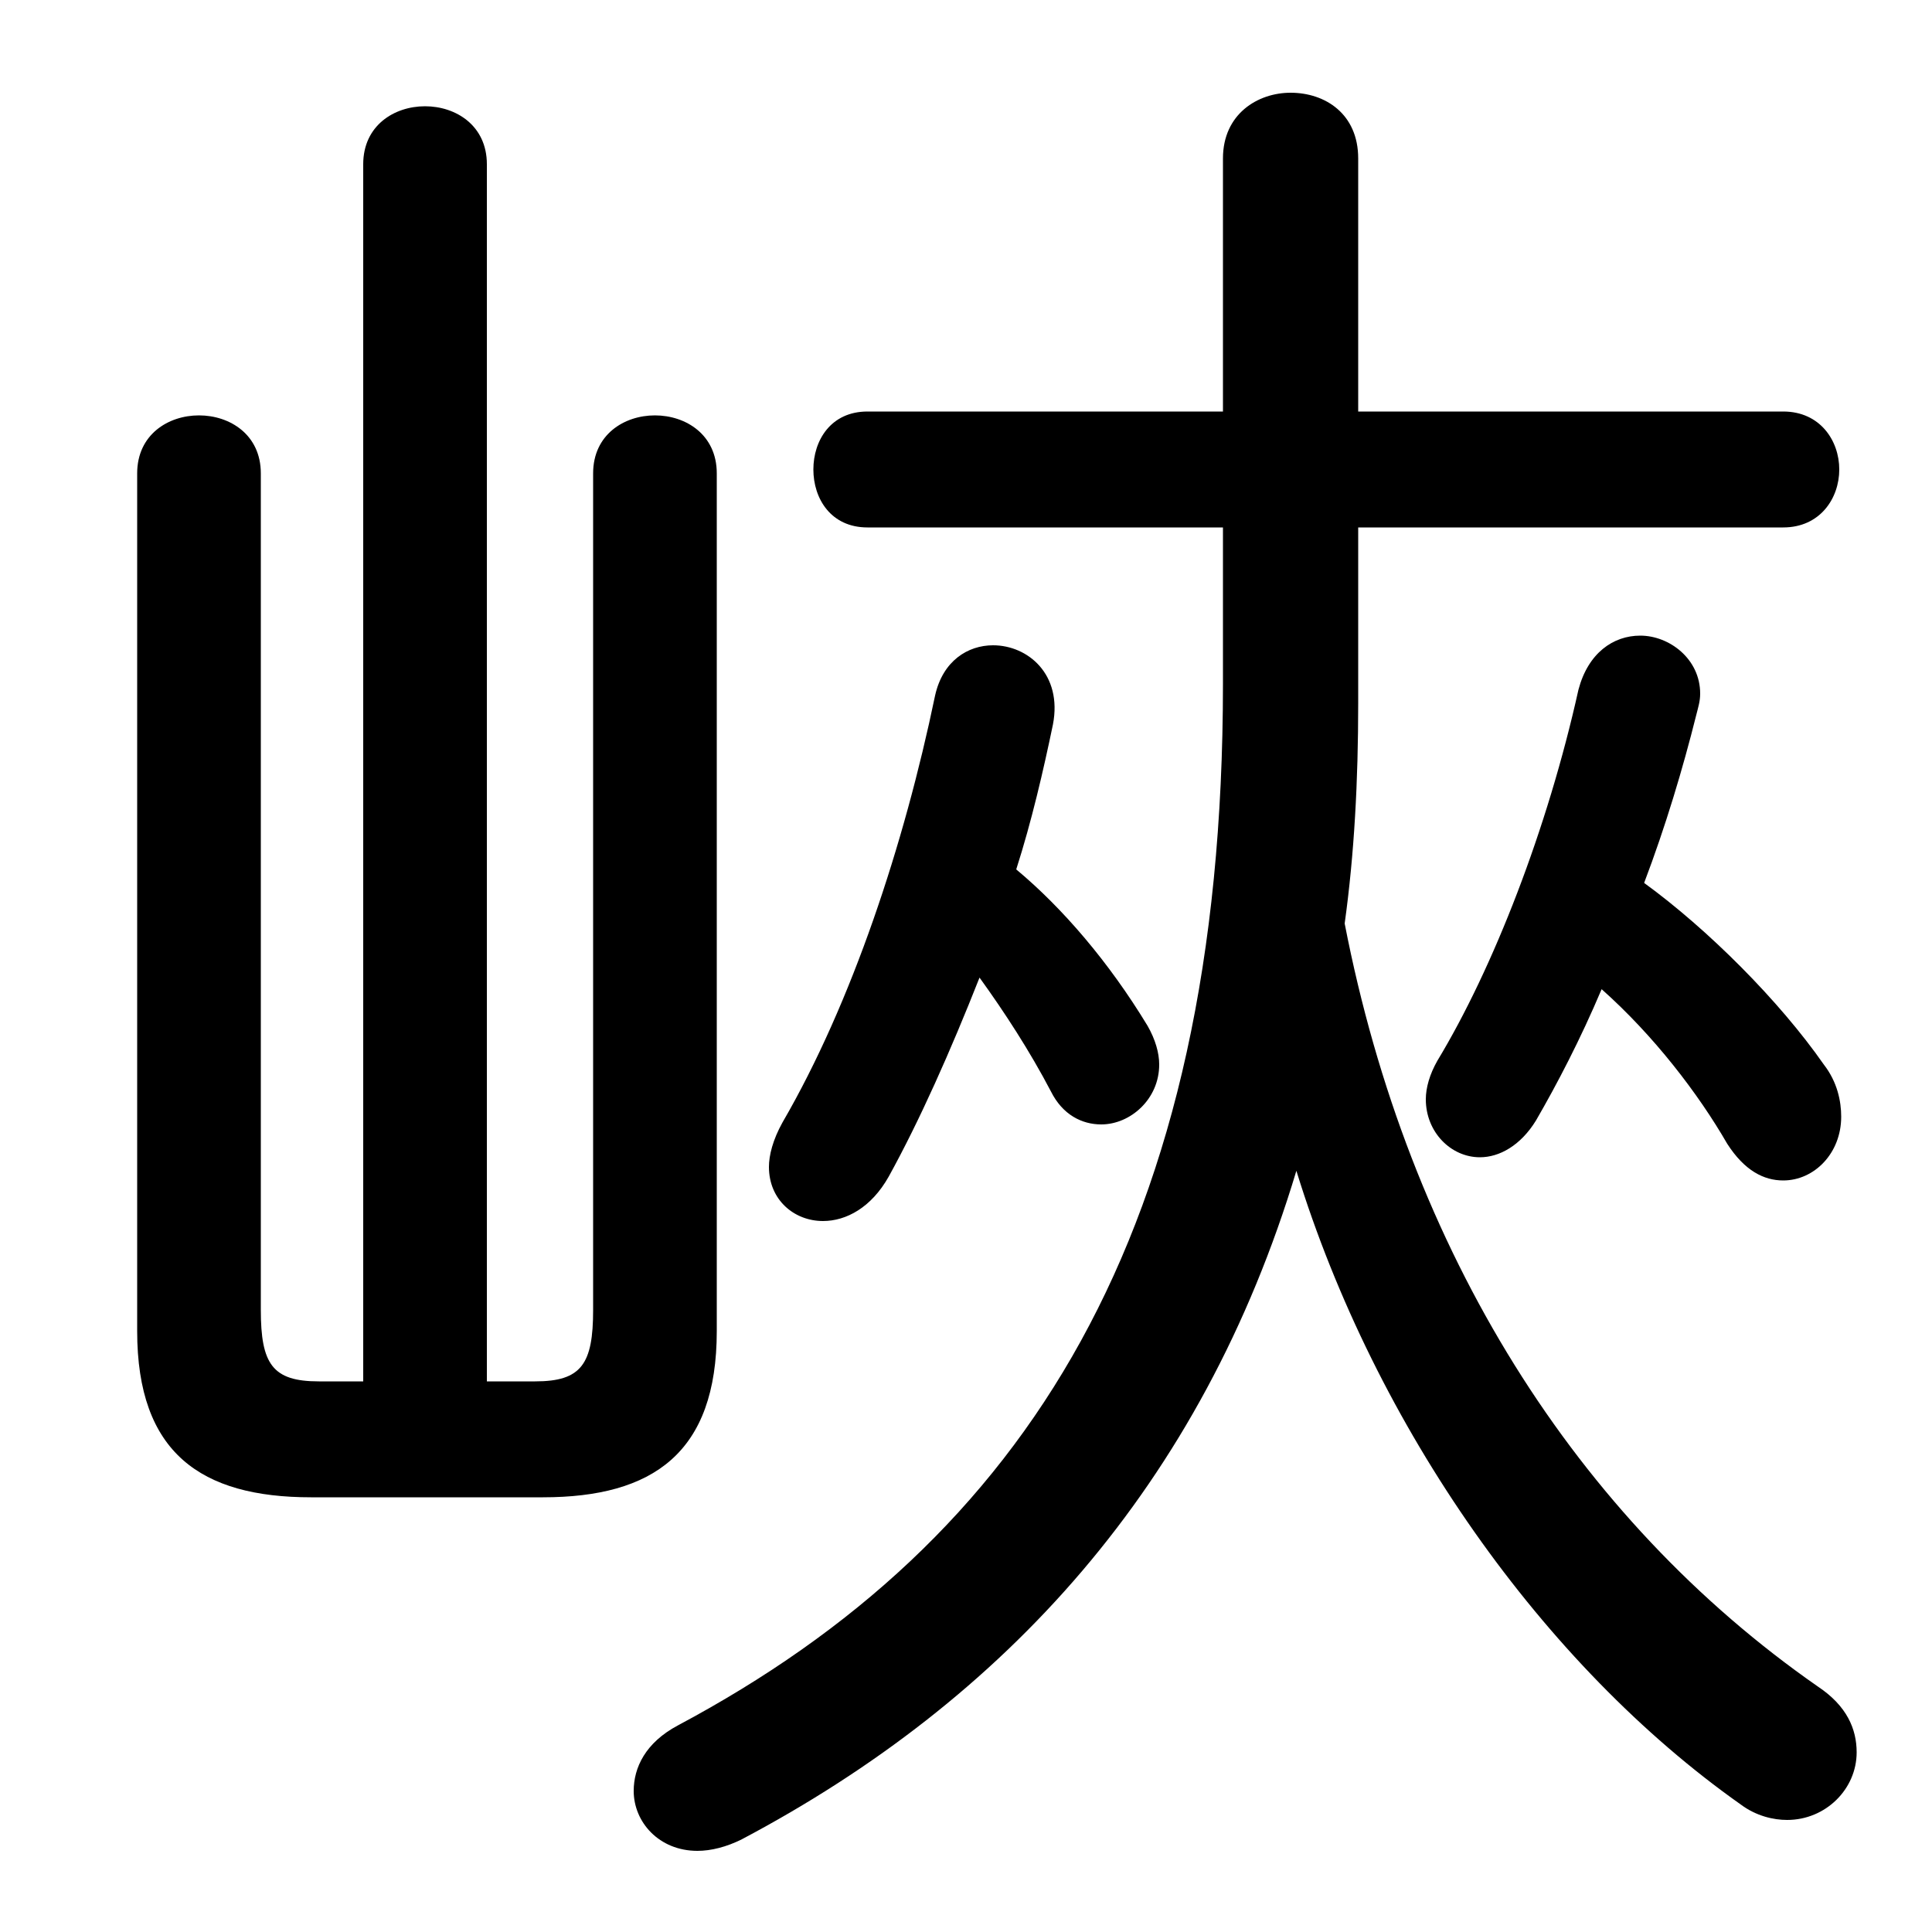 <svg xmlns="http://www.w3.org/2000/svg" viewBox="0 -44.0 50.0 50.0">
    <rect x="0" y="-44.0" width="50.0" height="50.0" fill="#808080" stroke="none"/>
    <g transform="scale(1, -1)">
        <!-- ボディの枠 -->
        <rect x="0" y="-6.0" width="50.0" height="50.0"
            stroke="white" fill="white"/>
        <!-- グリフ座標系の原点 -->
        <circle cx="0" cy="0" r="5" fill="white"/>
        <!-- グリフのアウトライン -->
        <g style="fill:black;stroke:#000000;stroke-width:0;stroke-linecap:round;stroke-linejoin:round;">
        <path d="M 31.65 30.35 L 31.65 26.3 C 31.65 12.1 26.55 4.15 17.55 -0.65 C 16.7 -1.1 16.4 -1.75 16.4 -2.35 C 16.4 -3.15 17.05 -3.9 18.05 -3.9 C 18.4 -3.9 18.8 -3.8 19.2 -3.6 C 26.0 0.0 31.1 5.55 33.55 13.7 C 35.6 7.05 39.95 0.9 45.05 -2.7 C 45.45 -3.0 45.9 -3.1 46.25 -3.1 C 47.25 -3.1 48.05 -2.3 48.05 -1.35 C 48.05 -0.75 47.8 -0.15 47.05 0.35 C 40.8 4.7 36.45 11.6 34.8 20.1 C 35.05 21.9 35.15 23.8 35.15 25.8 L 35.15 30.35 L 46.15 30.35 C 47.1 30.35 47.6 31.1 47.6 31.85 C 47.6 32.6 47.1 33.35 46.15 33.35 L 35.15 33.35 L 35.15 39.9 C 35.15 41.05 34.3 41.6 33.4 41.6 C 32.55 41.6 31.65 41.05 31.65 39.9 L 31.65 33.35 L 22.45 33.35 C 21.5 33.35 21.05 32.6 21.05 31.85 C 21.05 31.1 21.5 30.35 22.45 30.35 Z M 41.45 18.4 C 42.8 17.2 43.95 15.7 44.7 14.4 C 45.15 13.7 45.65 13.45 46.15 13.45 C 46.95 13.45 47.65 14.15 47.65 15.1 C 47.65 15.5 47.55 16.0 47.2 16.45 C 46.05 18.1 44.2 19.95 42.55 21.15 C 43.1 22.6 43.55 24.1 43.9 25.5 C 43.95 25.7 44.0 25.85 44.0 26.05 C 44.0 26.95 43.2 27.55 42.45 27.55 C 41.75 27.55 41.1 27.1 40.85 26.15 C 40.05 22.55 38.65 18.95 37.2 16.55 C 37.0 16.2 36.9 15.85 36.9 15.55 C 36.9 14.7 37.55 14.05 38.3 14.05 C 38.8 14.05 39.35 14.35 39.75 15.0 C 40.3 15.95 40.9 17.1 41.45 18.4 Z M 25.35 18.7 C 26.0 17.8 26.65 16.8 27.2 15.75 C 27.5 15.15 28.0 14.9 28.5 14.9 C 29.25 14.9 30.0 15.55 30.0 16.45 C 30.0 16.75 29.9 17.1 29.7 17.45 C 28.7 19.1 27.5 20.5 26.3 21.5 C 26.7 22.75 27.0 24.05 27.25 25.25 C 27.5 26.55 26.6 27.3 25.7 27.3 C 25.05 27.3 24.4 26.9 24.2 26.0 C 23.4 22.15 22.05 18.05 20.25 14.95 C 20.0 14.5 19.9 14.1 19.9 13.8 C 19.9 12.95 20.55 12.4 21.3 12.4 C 21.9 12.4 22.55 12.75 23.0 13.55 C 23.8 15.0 24.6 16.8 25.35 18.7 Z M 12.6 8.25 L 12.6 39.75 C 12.6 40.75 11.8 41.25 11.0 41.25 C 10.2 41.25 9.4 40.75 9.4 39.75 L 9.4 8.25 L 8.25 8.25 C 7.05 8.25 6.75 8.7 6.75 10.1 L 6.75 31.75 C 6.75 32.75 5.95 33.25 5.15 33.25 C 4.35 33.25 3.55 32.75 3.55 31.75 L 3.55 9.55 C 3.55 6.4 5.2 5.25 8.05 5.25 L 14.05 5.25 C 16.9 5.25 18.55 6.4 18.55 9.55 L 18.55 31.75 C 18.55 32.75 17.75 33.25 16.95 33.25 C 16.15 33.25 15.35 32.75 15.35 31.75 L 15.35 10.1 C 15.35 8.7 15.05 8.25 13.85 8.25 Z"/>
    </g>
    </g>
</svg>
